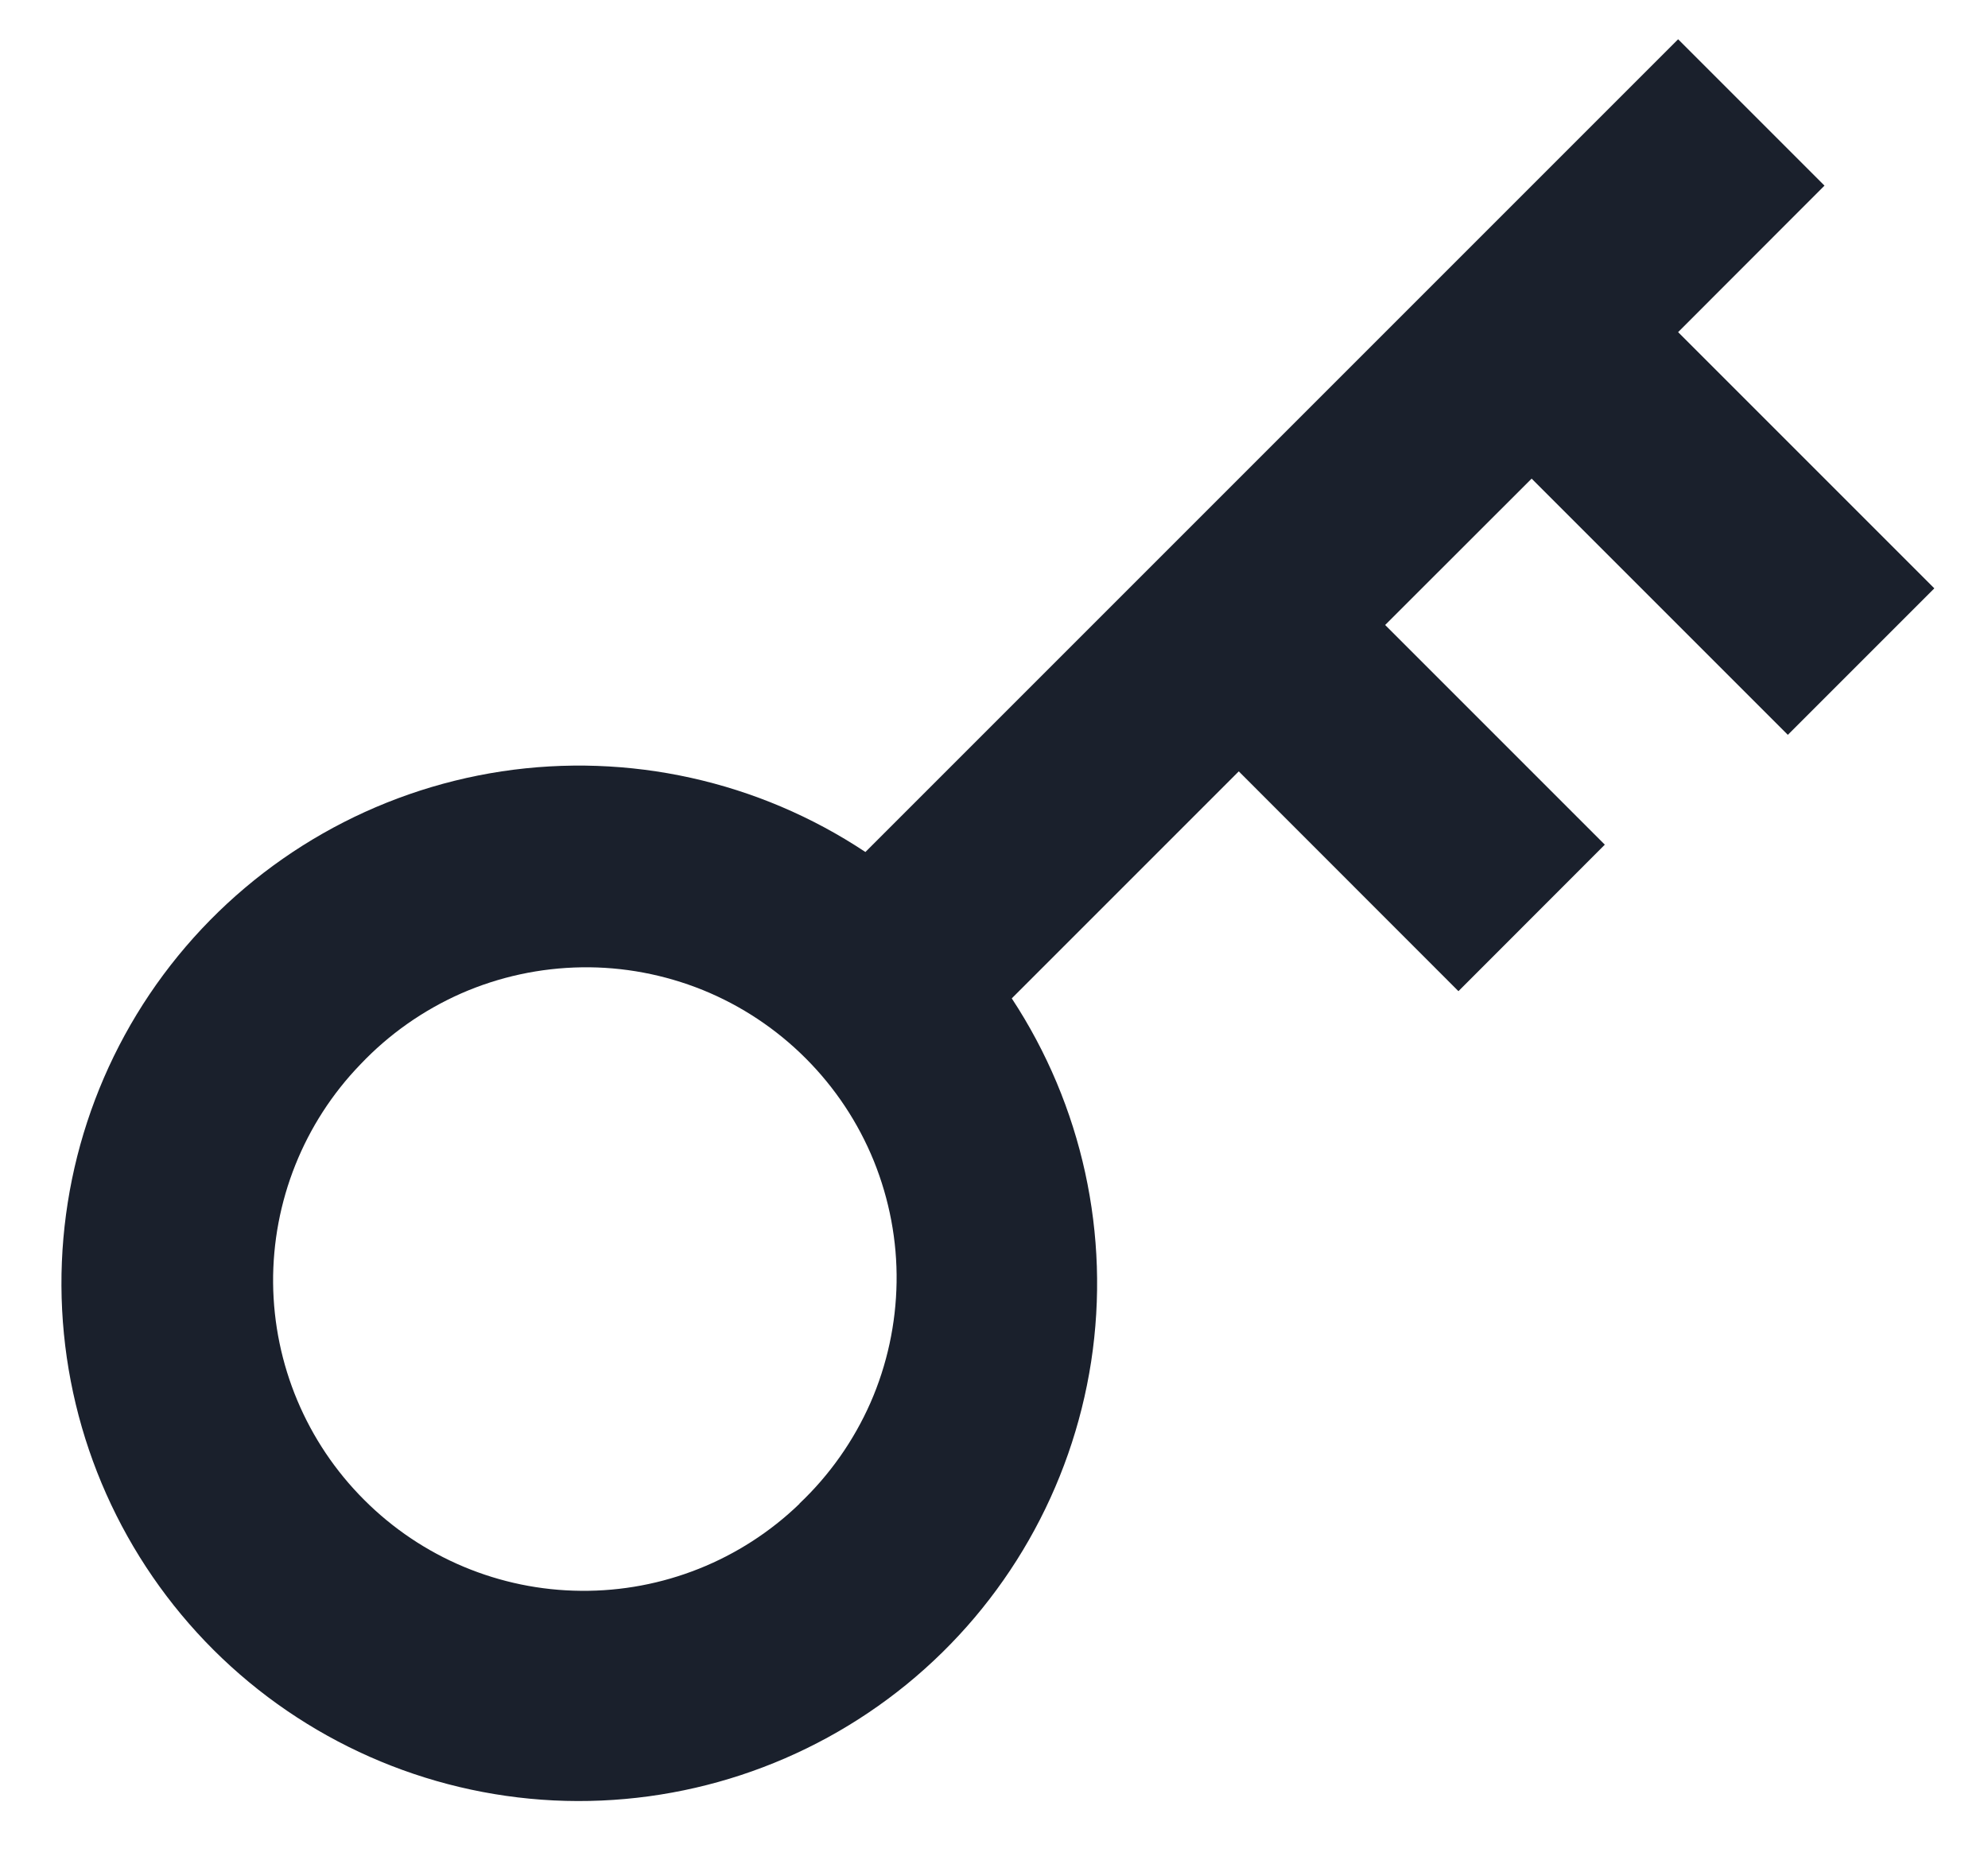 <svg width="16" height="15" viewBox="0 0 16 15" fill="none" xmlns="http://www.w3.org/2000/svg">
<path d="M6.965 6.857L13.506 0.316L14.684 1.494L13.506 2.673L15.568 4.735L14.389 5.914L12.327 3.852L11.148 5.03L12.916 6.798L11.738 7.977L9.97 6.208L8.143 8.035C8.71 8.897 8.938 9.938 8.782 10.958C8.625 11.977 8.097 12.903 7.298 13.555C6.499 14.207 5.486 14.54 4.456 14.49C3.426 14.439 2.451 14.008 1.72 13.28C0.988 12.55 0.553 11.574 0.5 10.542C0.447 9.509 0.779 8.494 1.433 7.693C2.087 6.892 3.016 6.363 4.038 6.208C5.06 6.054 6.104 6.285 6.965 6.857ZM6.434 12.101C6.677 11.871 6.871 11.595 7.006 11.289C7.14 10.983 7.211 10.653 7.216 10.319C7.221 9.985 7.158 9.654 7.033 9.344C6.907 9.034 6.72 8.753 6.484 8.517C6.248 8.281 5.967 8.094 5.657 7.968C5.347 7.843 5.016 7.78 4.682 7.785C4.347 7.79 4.018 7.861 3.712 7.995C3.406 8.13 3.13 8.324 2.9 8.567C2.445 9.038 2.193 9.67 2.198 10.325C2.204 10.981 2.467 11.608 2.931 12.071C3.394 12.535 4.021 12.798 4.677 12.803C5.332 12.809 5.964 12.557 6.435 12.102L6.434 12.101Z" fill="#1A202C"/>
</svg>

